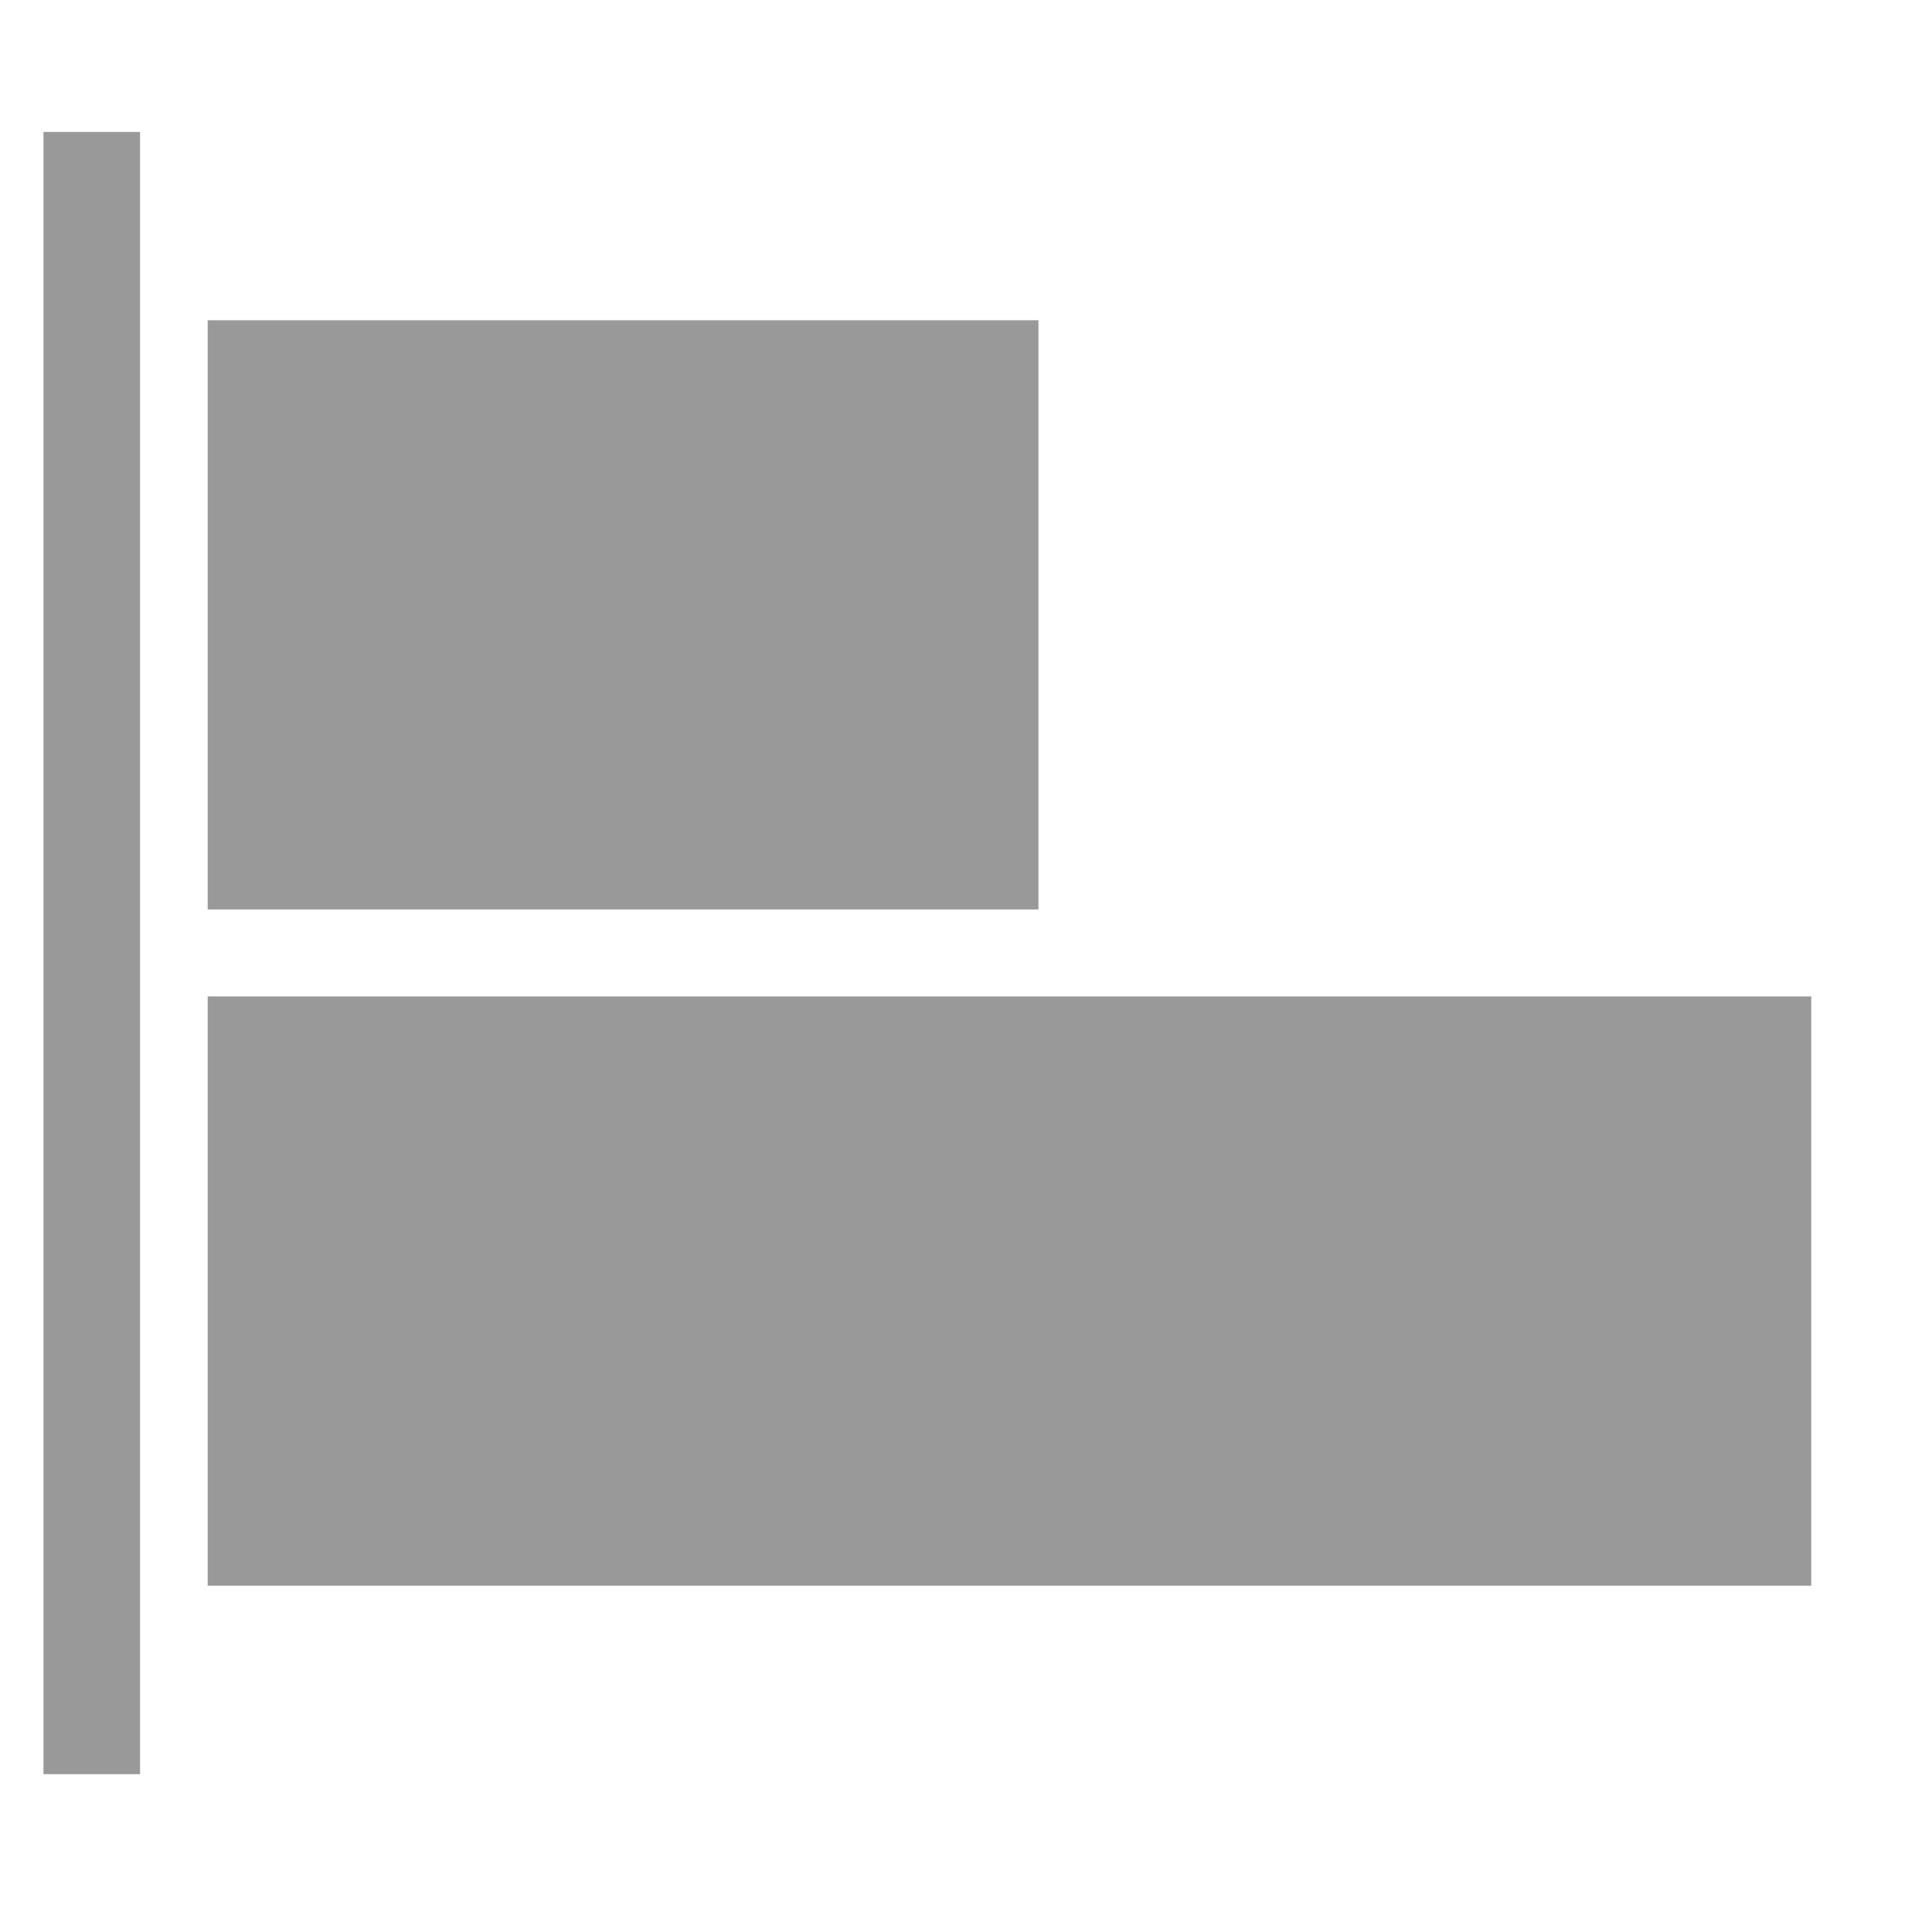 <svg id="Layer_1" data-name="Layer 1" xmlns="http://www.w3.org/2000/svg" viewBox="0 0 200 200"><title>AlignLeft_D</title><rect x="24.5" y="106.16" width="160" height="55" transform="translate(209 267.31) rotate(-180)" fill="#999" stroke="#999" stroke-miterlimit="10" stroke-width="6"/><rect x="24.5" y="36.16" width="80" height="55" transform="translate(129 127.31) rotate(-180)" fill="#999" stroke="#999" stroke-miterlimit="10" stroke-width="6"/><line x1="9.5" y1="13.66" x2="9.5" y2="183.66" fill="#999" stroke="#999" stroke-miterlimit="10" stroke-width="10"/></svg>